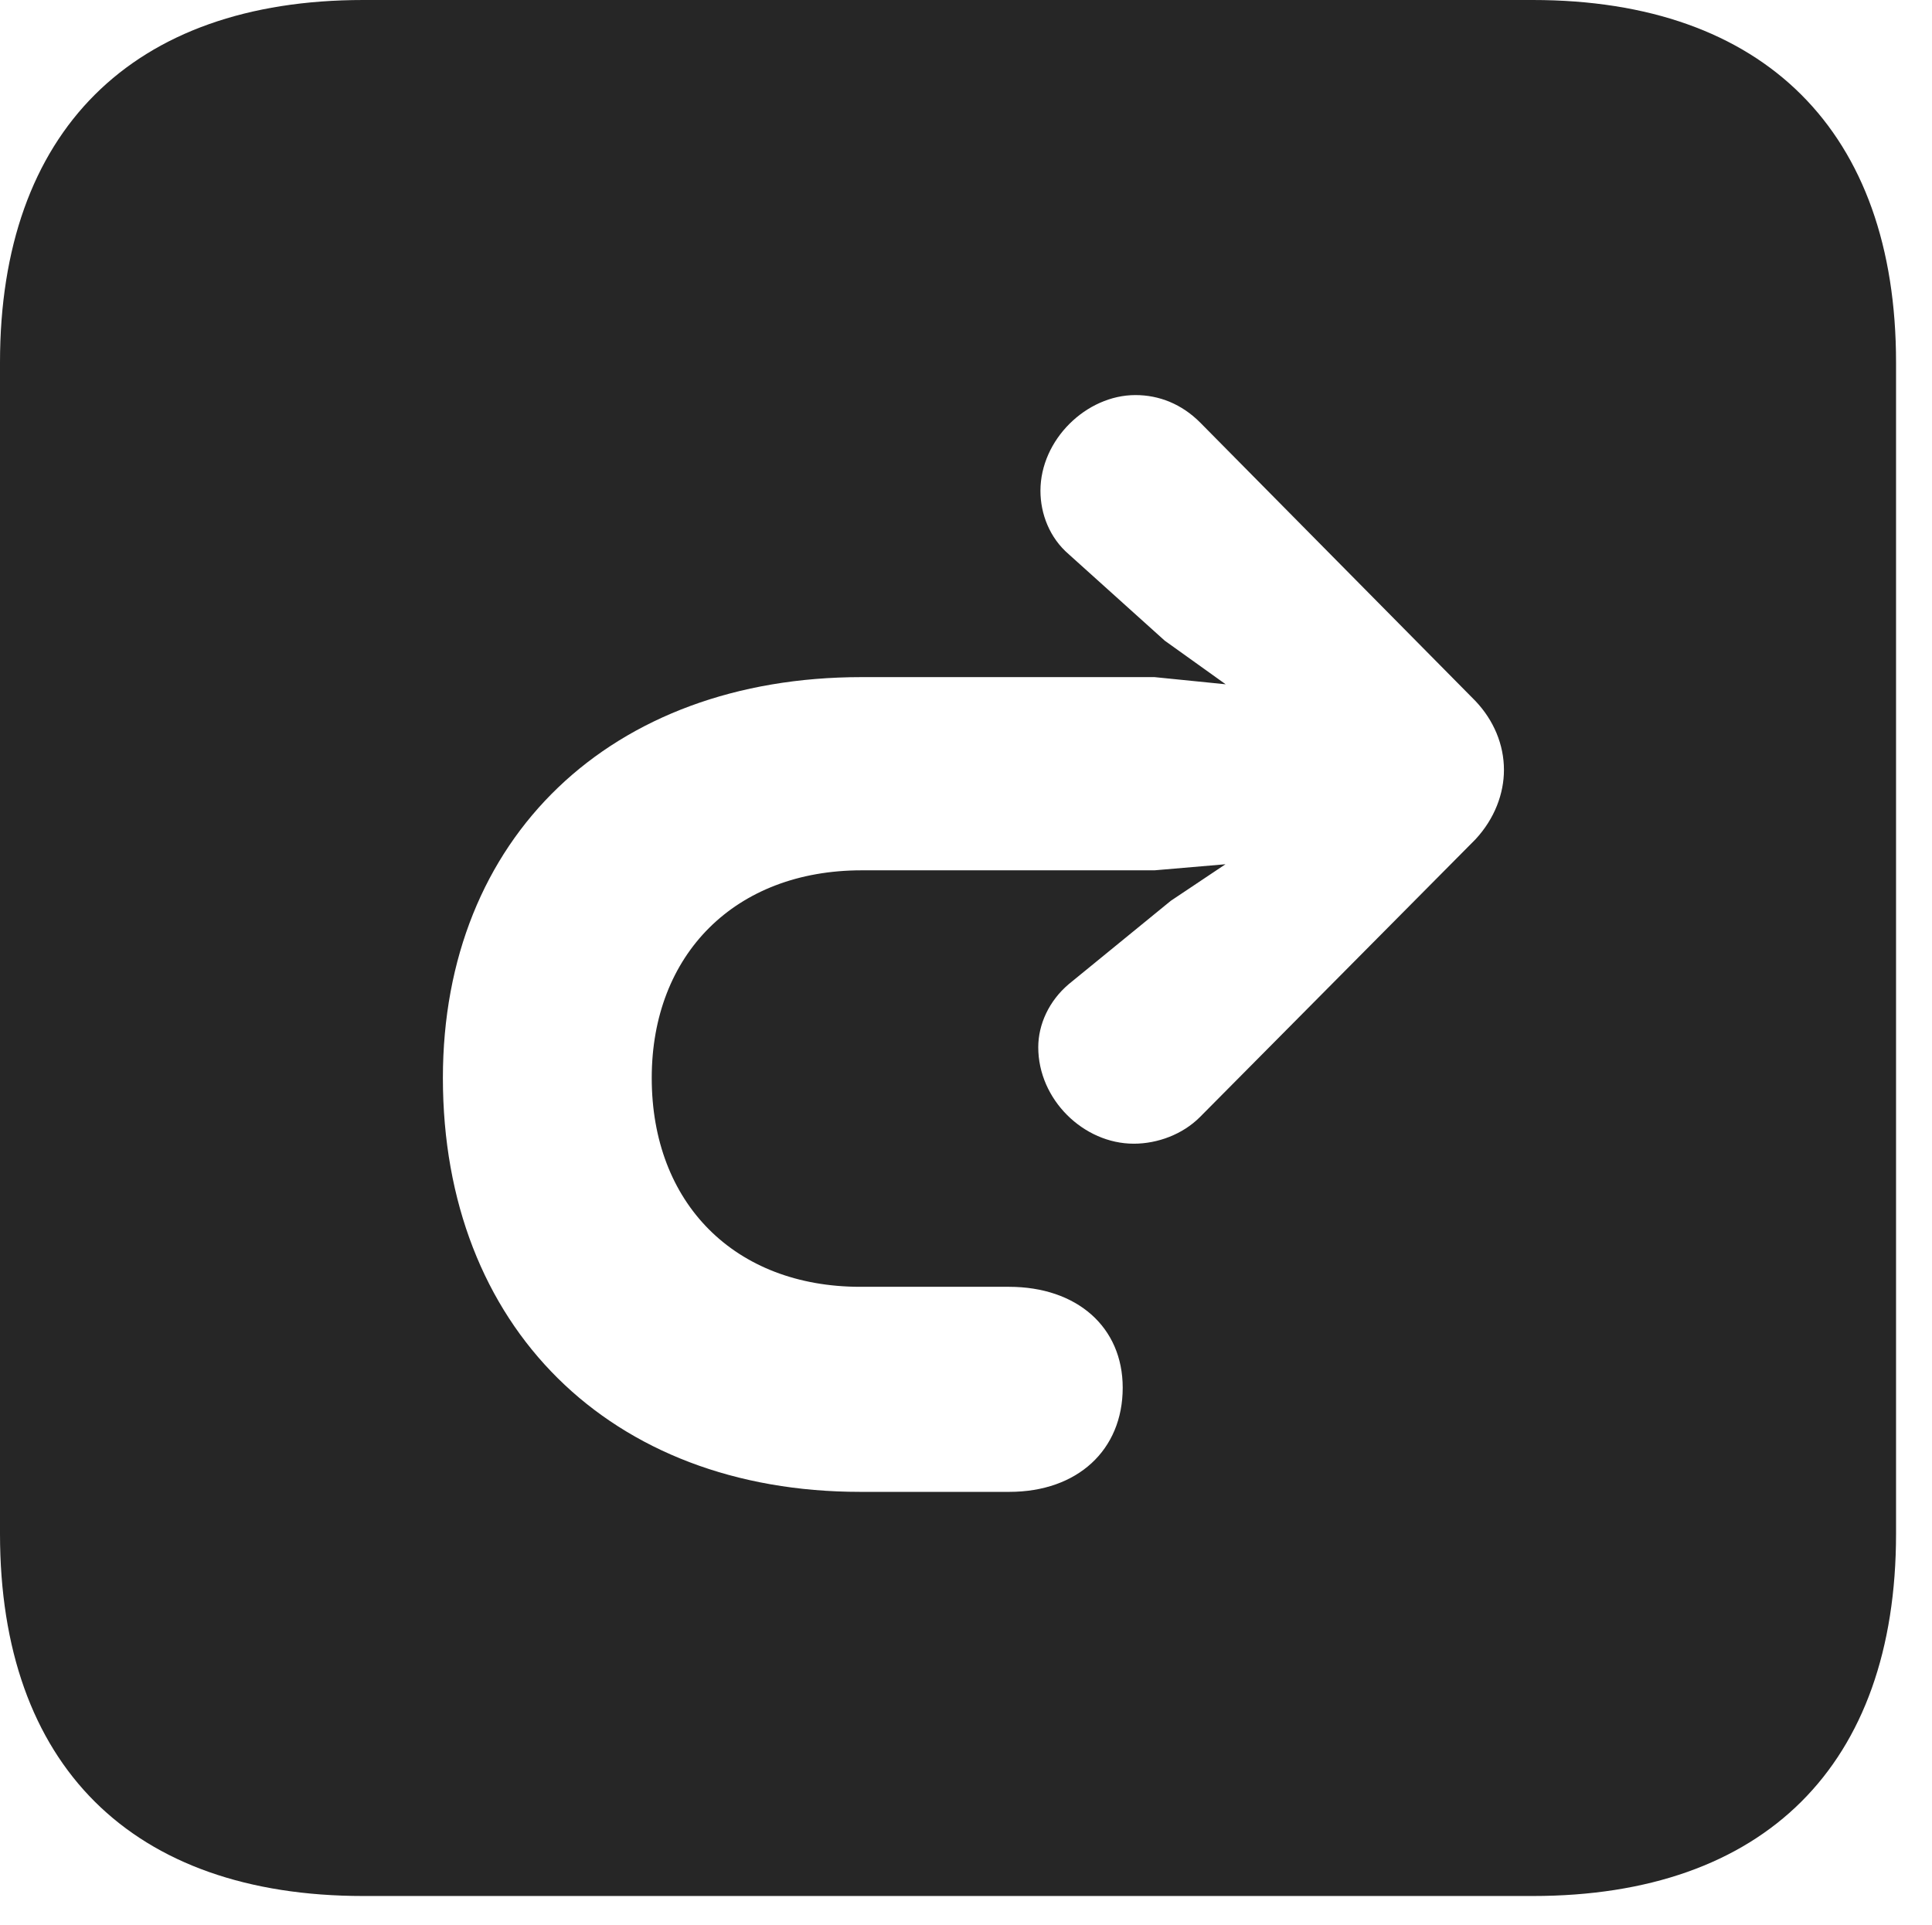 <?xml version="1.0" encoding="UTF-8"?>
<!--Generator: Apple Native CoreSVG 326-->
<!DOCTYPE svg PUBLIC "-//W3C//DTD SVG 1.1//EN" "http://www.w3.org/Graphics/SVG/1.1/DTD/svg11.dtd">
<svg version="1.1" xmlns="http://www.w3.org/2000/svg" xmlns:xlink="http://www.w3.org/1999/xlink"
       viewBox="0 0 19.399 19.326">
       <g>
              <rect height="19.326" opacity="0" width="19.399" x="0" y="0" />
              <path d="M19.038 3.639L19.038 15.401C19.038 17.726 17.716 19.038 15.39 19.038L3.648 19.038C1.324 19.038 0 17.726 0 15.401L0 3.639C0 1.322 1.324 0 3.648 0L15.39 0C17.716 0 19.038 1.322 19.038 3.639ZM10.447 4.928C10.447 5.161 10.54 5.401 10.731 5.565L11.695 6.433L12.307 6.871L11.592 6.799L8.651 6.799C6.131 6.799 4.447 8.413 4.447 10.824C4.447 13.322 6.126 14.98 8.638 14.98L10.134 14.98C10.819 14.98 11.273 14.56 11.273 13.934C11.273 13.325 10.813 12.921 10.131 12.921L8.638 12.921C7.378 12.921 6.544 12.083 6.544 10.824C6.544 9.583 7.381 8.739 8.651 8.739L11.592 8.739L12.305 8.678L11.756 9.045L10.731 9.882C10.533 10.05 10.425 10.286 10.425 10.516C10.425 11.04 10.879 11.484 11.384 11.484C11.623 11.484 11.874 11.391 12.048 11.217L14.815 8.428C15.008 8.22 15.101 7.968 15.101 7.731C15.101 7.476 14.998 7.232 14.815 7.039L12.05 4.242C11.866 4.058 11.64 3.967 11.401 3.967C10.906 3.967 10.447 4.417 10.447 4.928Z"
                     fill="currentColor" fill-opacity="0.85" />
       </g>
</svg>